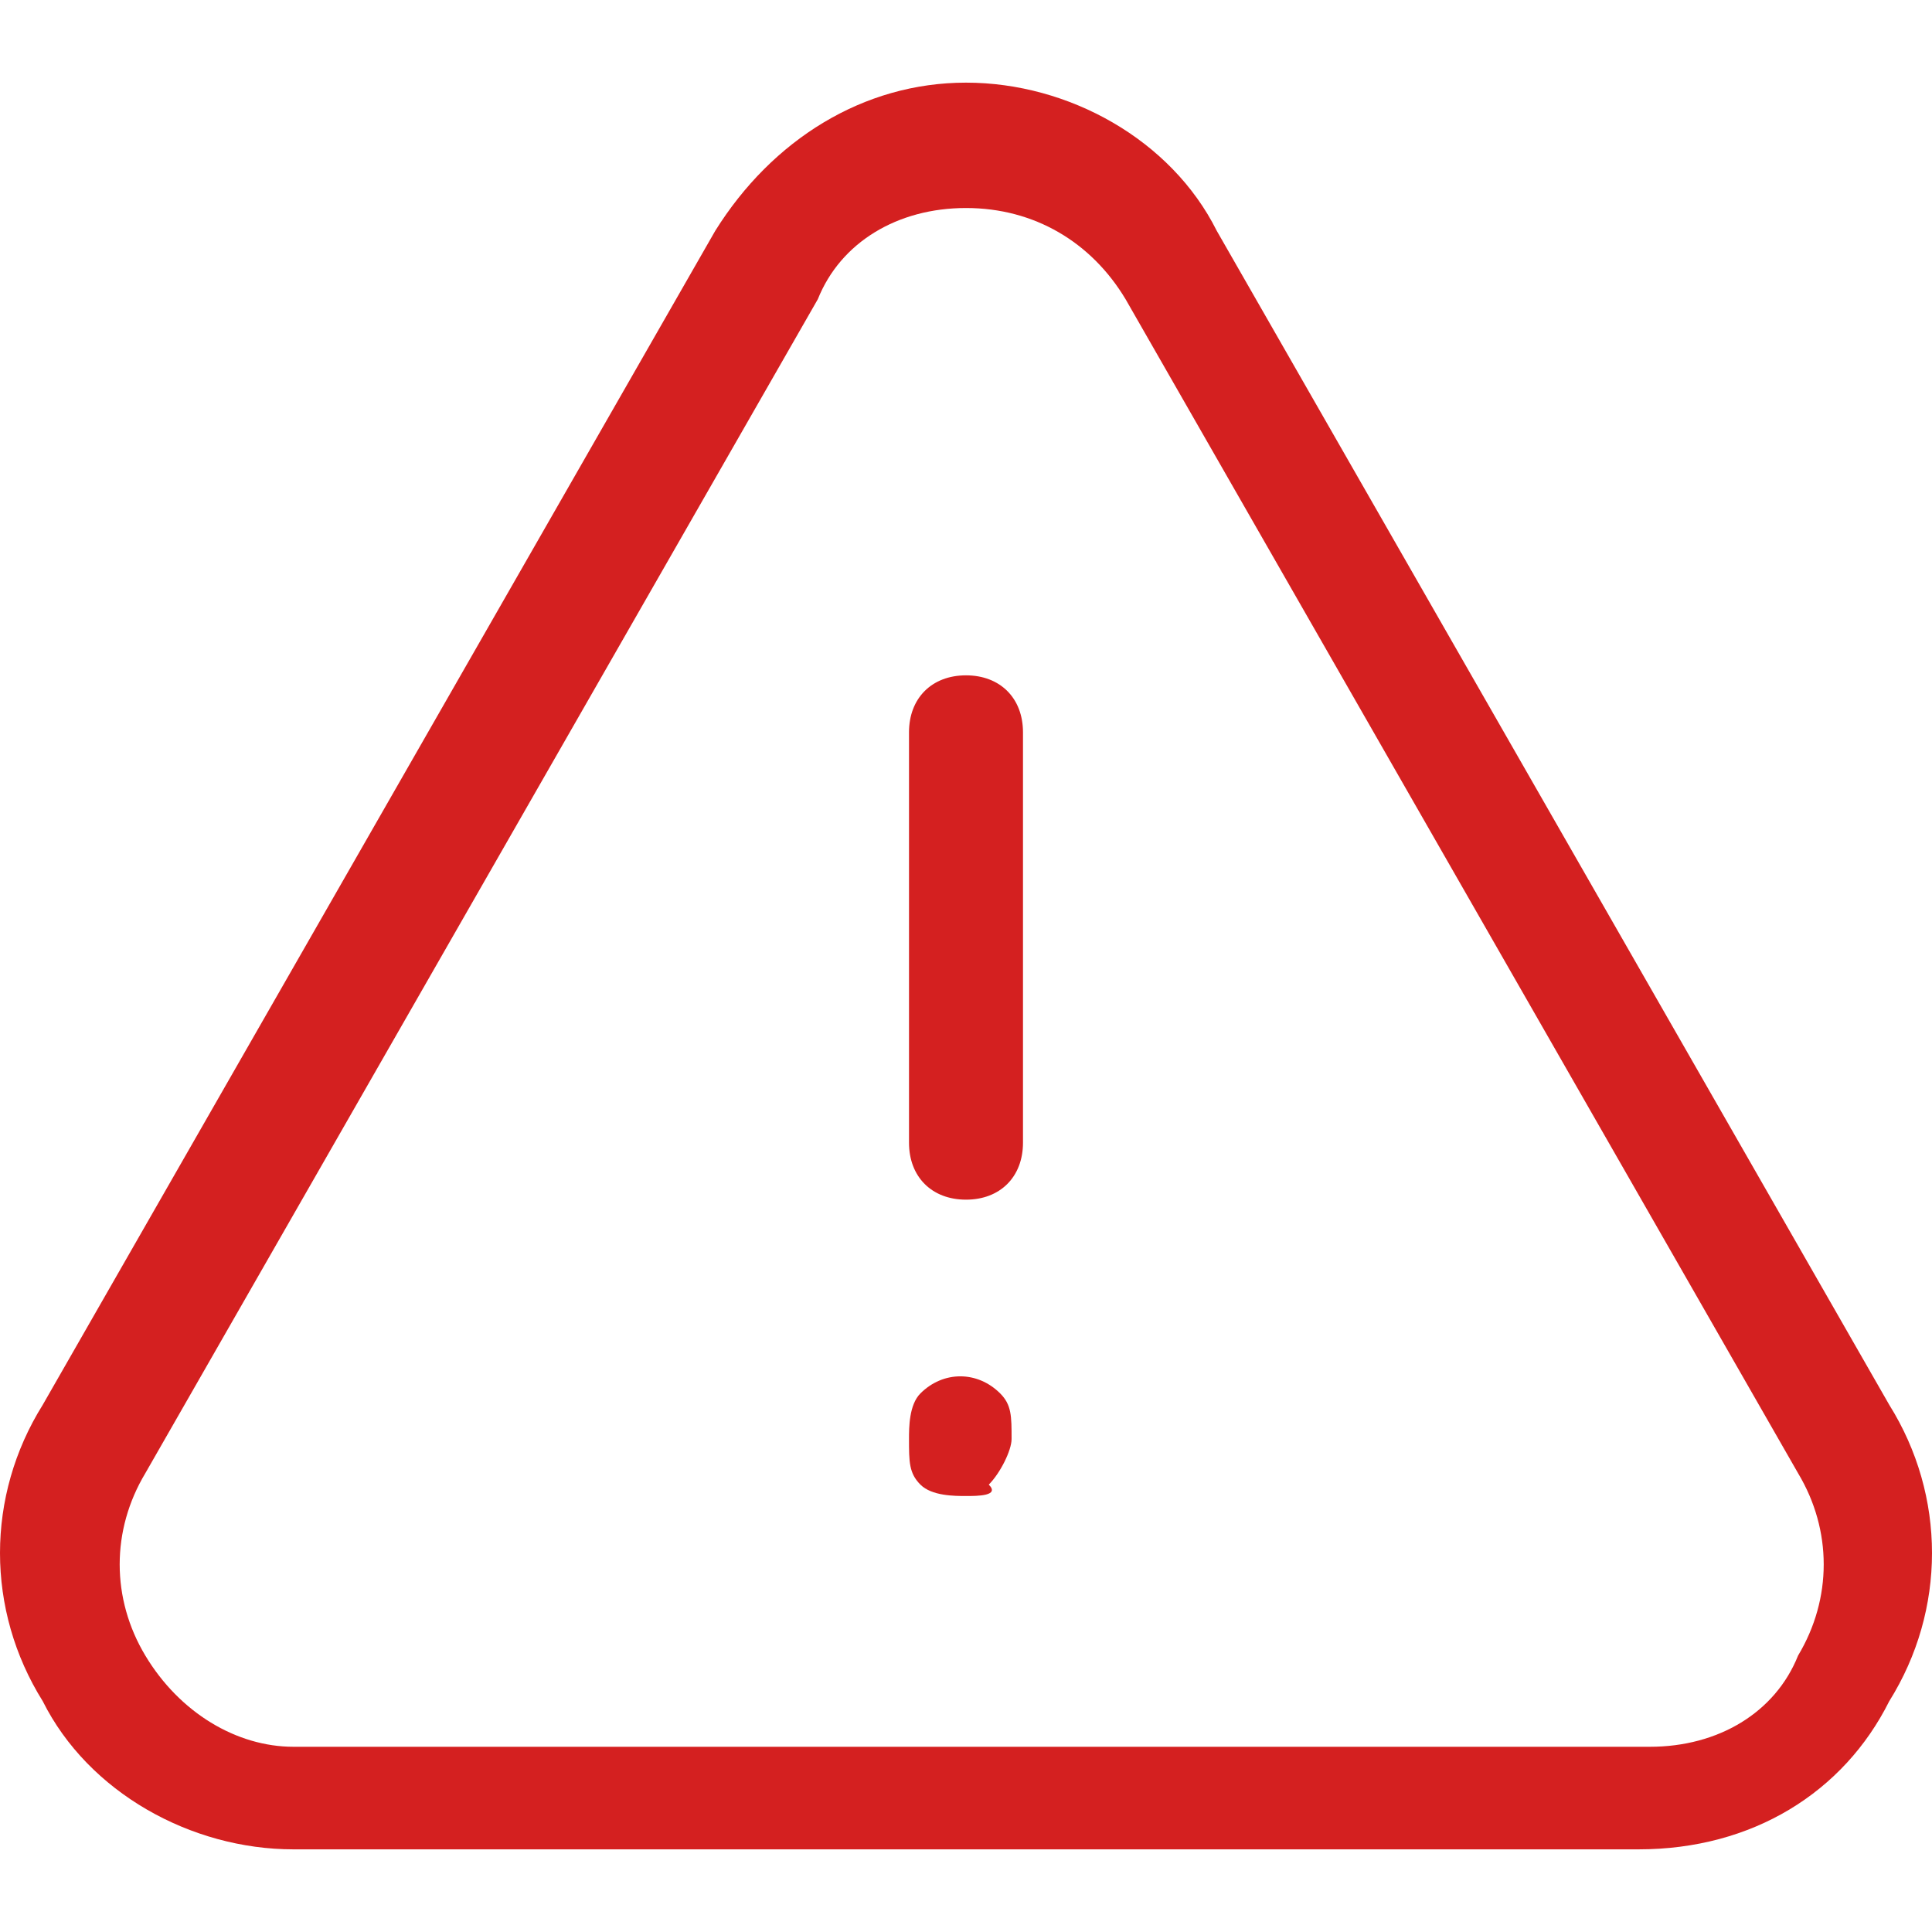 <?xml version="1.0" encoding="iso-8859-1"?>
<svg xmlns="http://www.w3.org/2000/svg" xmlns:xlink="http://www.w3.org/1999/xlink" version="1.1" viewBox="0 0 294.951 294.951" enable-background="new 0 0 294.951 294.951" width="512px" height="512px">
  <g>
    <g>
      <path d="m147.475,103.102c-5.22,0-8.701,3.48-8.701,8.701v62.644c0,5.22 3.48,8.701 8.701,8.701 5.22,0 8.701-3.48 8.701-8.701v-62.644c0-5.221-3.481-8.701-8.701-8.701z" fill="#d42020"/>
      <path d="m152.695,212.73c-3.48-3.48-8.701-3.48-12.181,0-1.74,1.74-1.74,5.22-1.74,6.96 0,3.48 0,5.22 1.74,6.96 1.74,1.74 5.22,1.74 6.96,1.74 1.74,0 5.22,0 3.48-1.74 1.74-1.74 3.48-5.22 3.48-6.96 0.002-3.48 0.002-5.22-1.739-6.96z" fill="#d42020"/>
      <path d="m288.425,214.47l-102.667-179.232c-6.96-13.921-22.621-22.621-38.283-22.621-15.661,0-29.582,8.701-38.283,22.621l-102.667,179.232c-8.701,13.921-8.701,31.322-5.32907e-15,45.243 6.96,13.921 22.621,22.621 38.283,22.621h205.334c17.401,0 31.322-8.701 38.283-22.621 8.701-13.921 8.701-31.322 0-45.243zm-13.921,38.283c-3.48,8.701-12.181,13.921-22.621,13.921h-207.075c-8.701,0-17.401-5.22-22.621-13.921-5.22-8.701-5.22-19.141 0-27.842l102.667-179.233c3.48-8.701 12.181-13.921 22.621-13.921 10.441,0 19.141,5.22 24.362,13.921l102.667,179.232c5.221,8.701 5.221,19.142 0,27.843z" fill="#d42020"/>
    </g>
  </g>
</svg>
